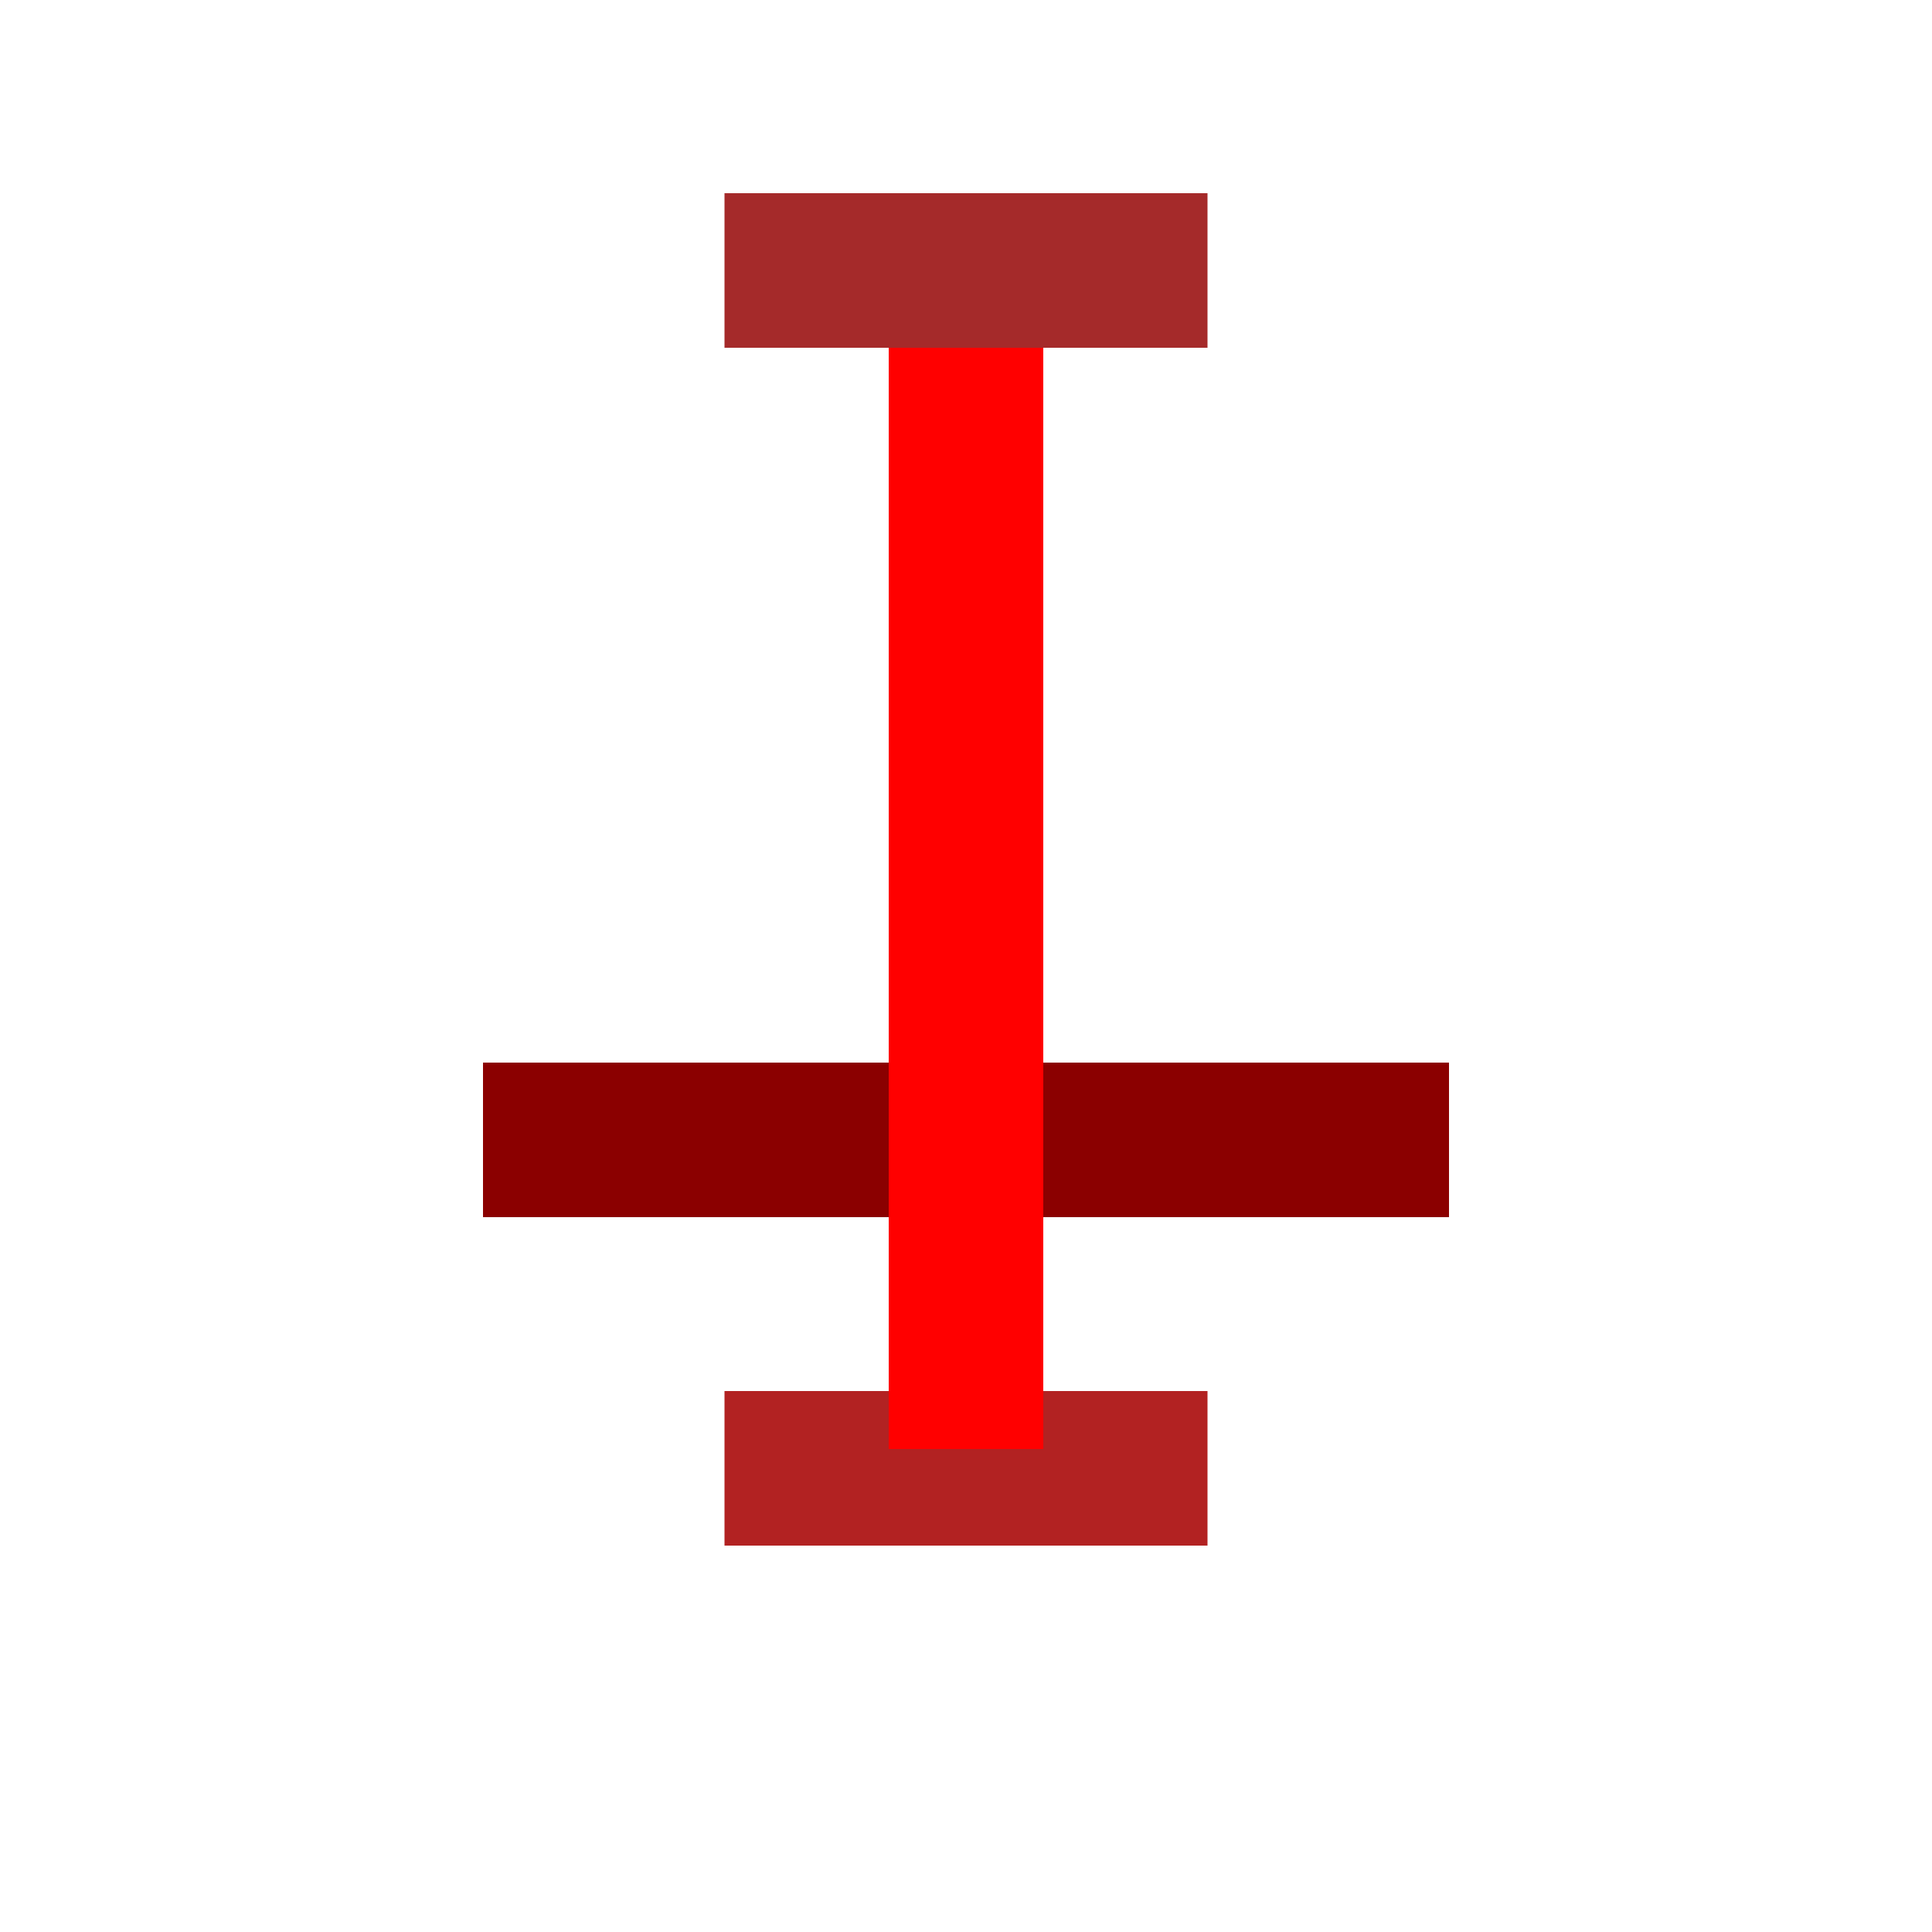 <?xml version="1.0" encoding="UTF-8" standalone="no"?>
<svg
   width="10mm"
   height="10mm"
   version="1.1"
   viewBox="0 0 10 10"
   id="svg10"
   sodipodi:docname="2643-49.svg"
   inkscape:version="1.1.2 (b8e25be833, 2022-02-05)"
   xmlns:inkscape="http://www.inkscape.org/namespaces/inkscape"
   xmlns:sodipodi="http://sodipodi.sourceforge.net/DTD/sodipodi-0.dtd"
   xmlns="http://www.w3.org/2000/svg"
   xmlns:svg="http://www.w3.org/2000/svg"
   xmlns:rdf="http://www.w3.org/1999/02/22-rdf-syntax-ns#"
   xmlns:cc="http://creativecommons.org/ns#"
   xmlns:dc="http://purl.org/dc/elements/1.1/">
  <defs
     id="defs14" />
  <sodipodi:namedview
     pagecolor="#ffffff"
     bordercolor="#666666"
     borderopacity="1"
     objecttolerance="10"
     gridtolerance="10"
     guidetolerance="10"
     inkscape:pageopacity="0"
     inkscape:pageshadow="2"
     inkscape:window-width="640"
     inkscape:window-height="480"
     id="namedview12"
     showgrid="false"
     inkscape:zoom="13.844562"
     inkscape:cx="17.335326"
     inkscape:cy="23.944419"
     inkscape:current-layer="svg10"
     inkscape:pagecheckerboard="0"
     inkscape:document-units="mm" />
  <path
     style="opacity:0.999;fill:none;stroke:#b22222;stroke-width:0.8;stroke-linejoin:round;stroke-miterlimit:10;stroke-dasharray:none;paint-order:stroke fill markers"
     d="m 3.75,7.6 h 2.5"
     id="path1020-8"
     sodipodi:nodetypes="cc" />
  <path
     style="opacity:0.999;fill:none;stroke:#8b0000;stroke-width:0.8;stroke-linejoin:round;stroke-miterlimit:10;stroke-dasharray:none;paint-order:stroke fill markers"
     d="m 2.5,5.9 h 5"
     id="path1014" />
  <path
     style="opacity:0.999;fill:none;stroke:#ff0000;stroke-width:0.8;stroke-linejoin:round;stroke-miterlimit:10;stroke-dasharray:none;paint-order:stroke fill markers"
     d="m 5,1.5 v 6"
     id="path1016"
     sodipodi:nodetypes="cc" />
  <path
     style="opacity:0.999;fill:none;stroke:#a52a2a;stroke-width:0.8;stroke-linejoin:round;stroke-miterlimit:10;stroke-dasharray:none;paint-order:stroke fill markers"
     d="m 3.75,1.4 h 2.5"
     id="path1020"
     sodipodi:nodetypes="cc" />
</svg>
